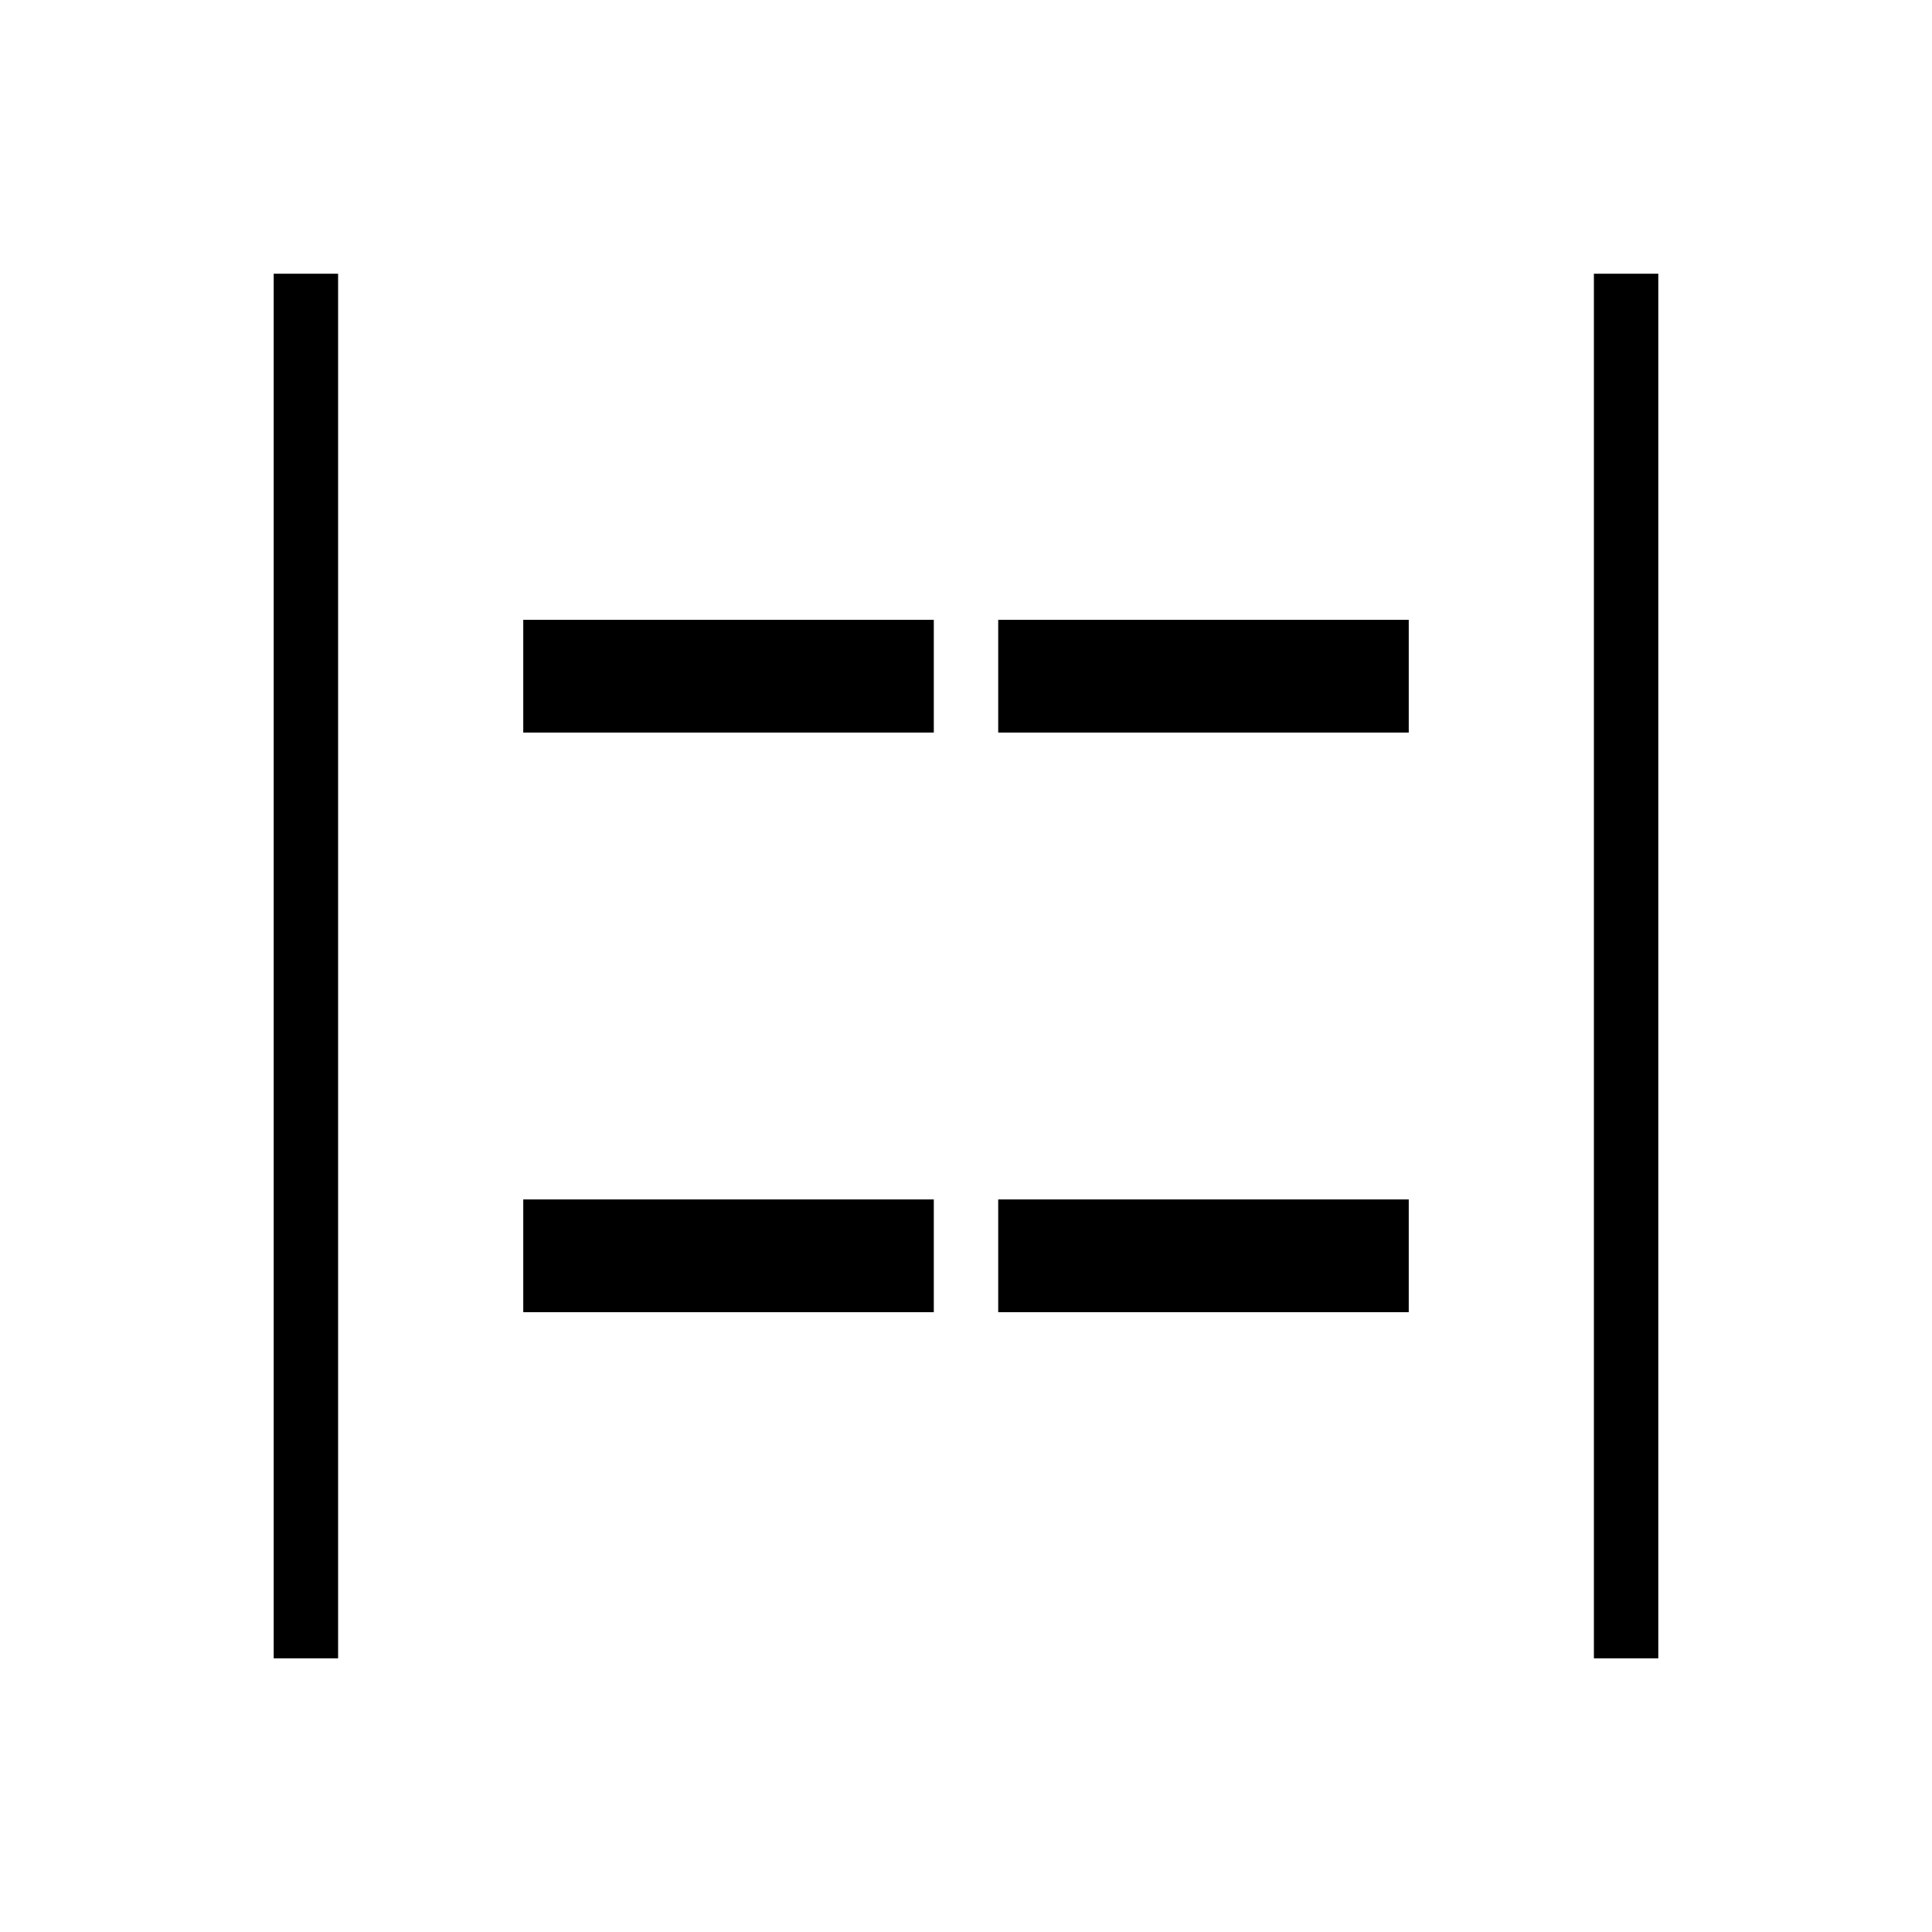 <svg xmlns="http://www.w3.org/2000/svg" height="20" viewBox="0 96 960 960" width="20"><path d="M792 920V232h32v688h-32Zm-656 0V232h32v688h-32Zm360-460v-56h204v56H496Zm-236 0v-56h204v56H260Zm236 288v-56h204v56H496Zm-236 0v-56h204v56H260Z"/></svg>